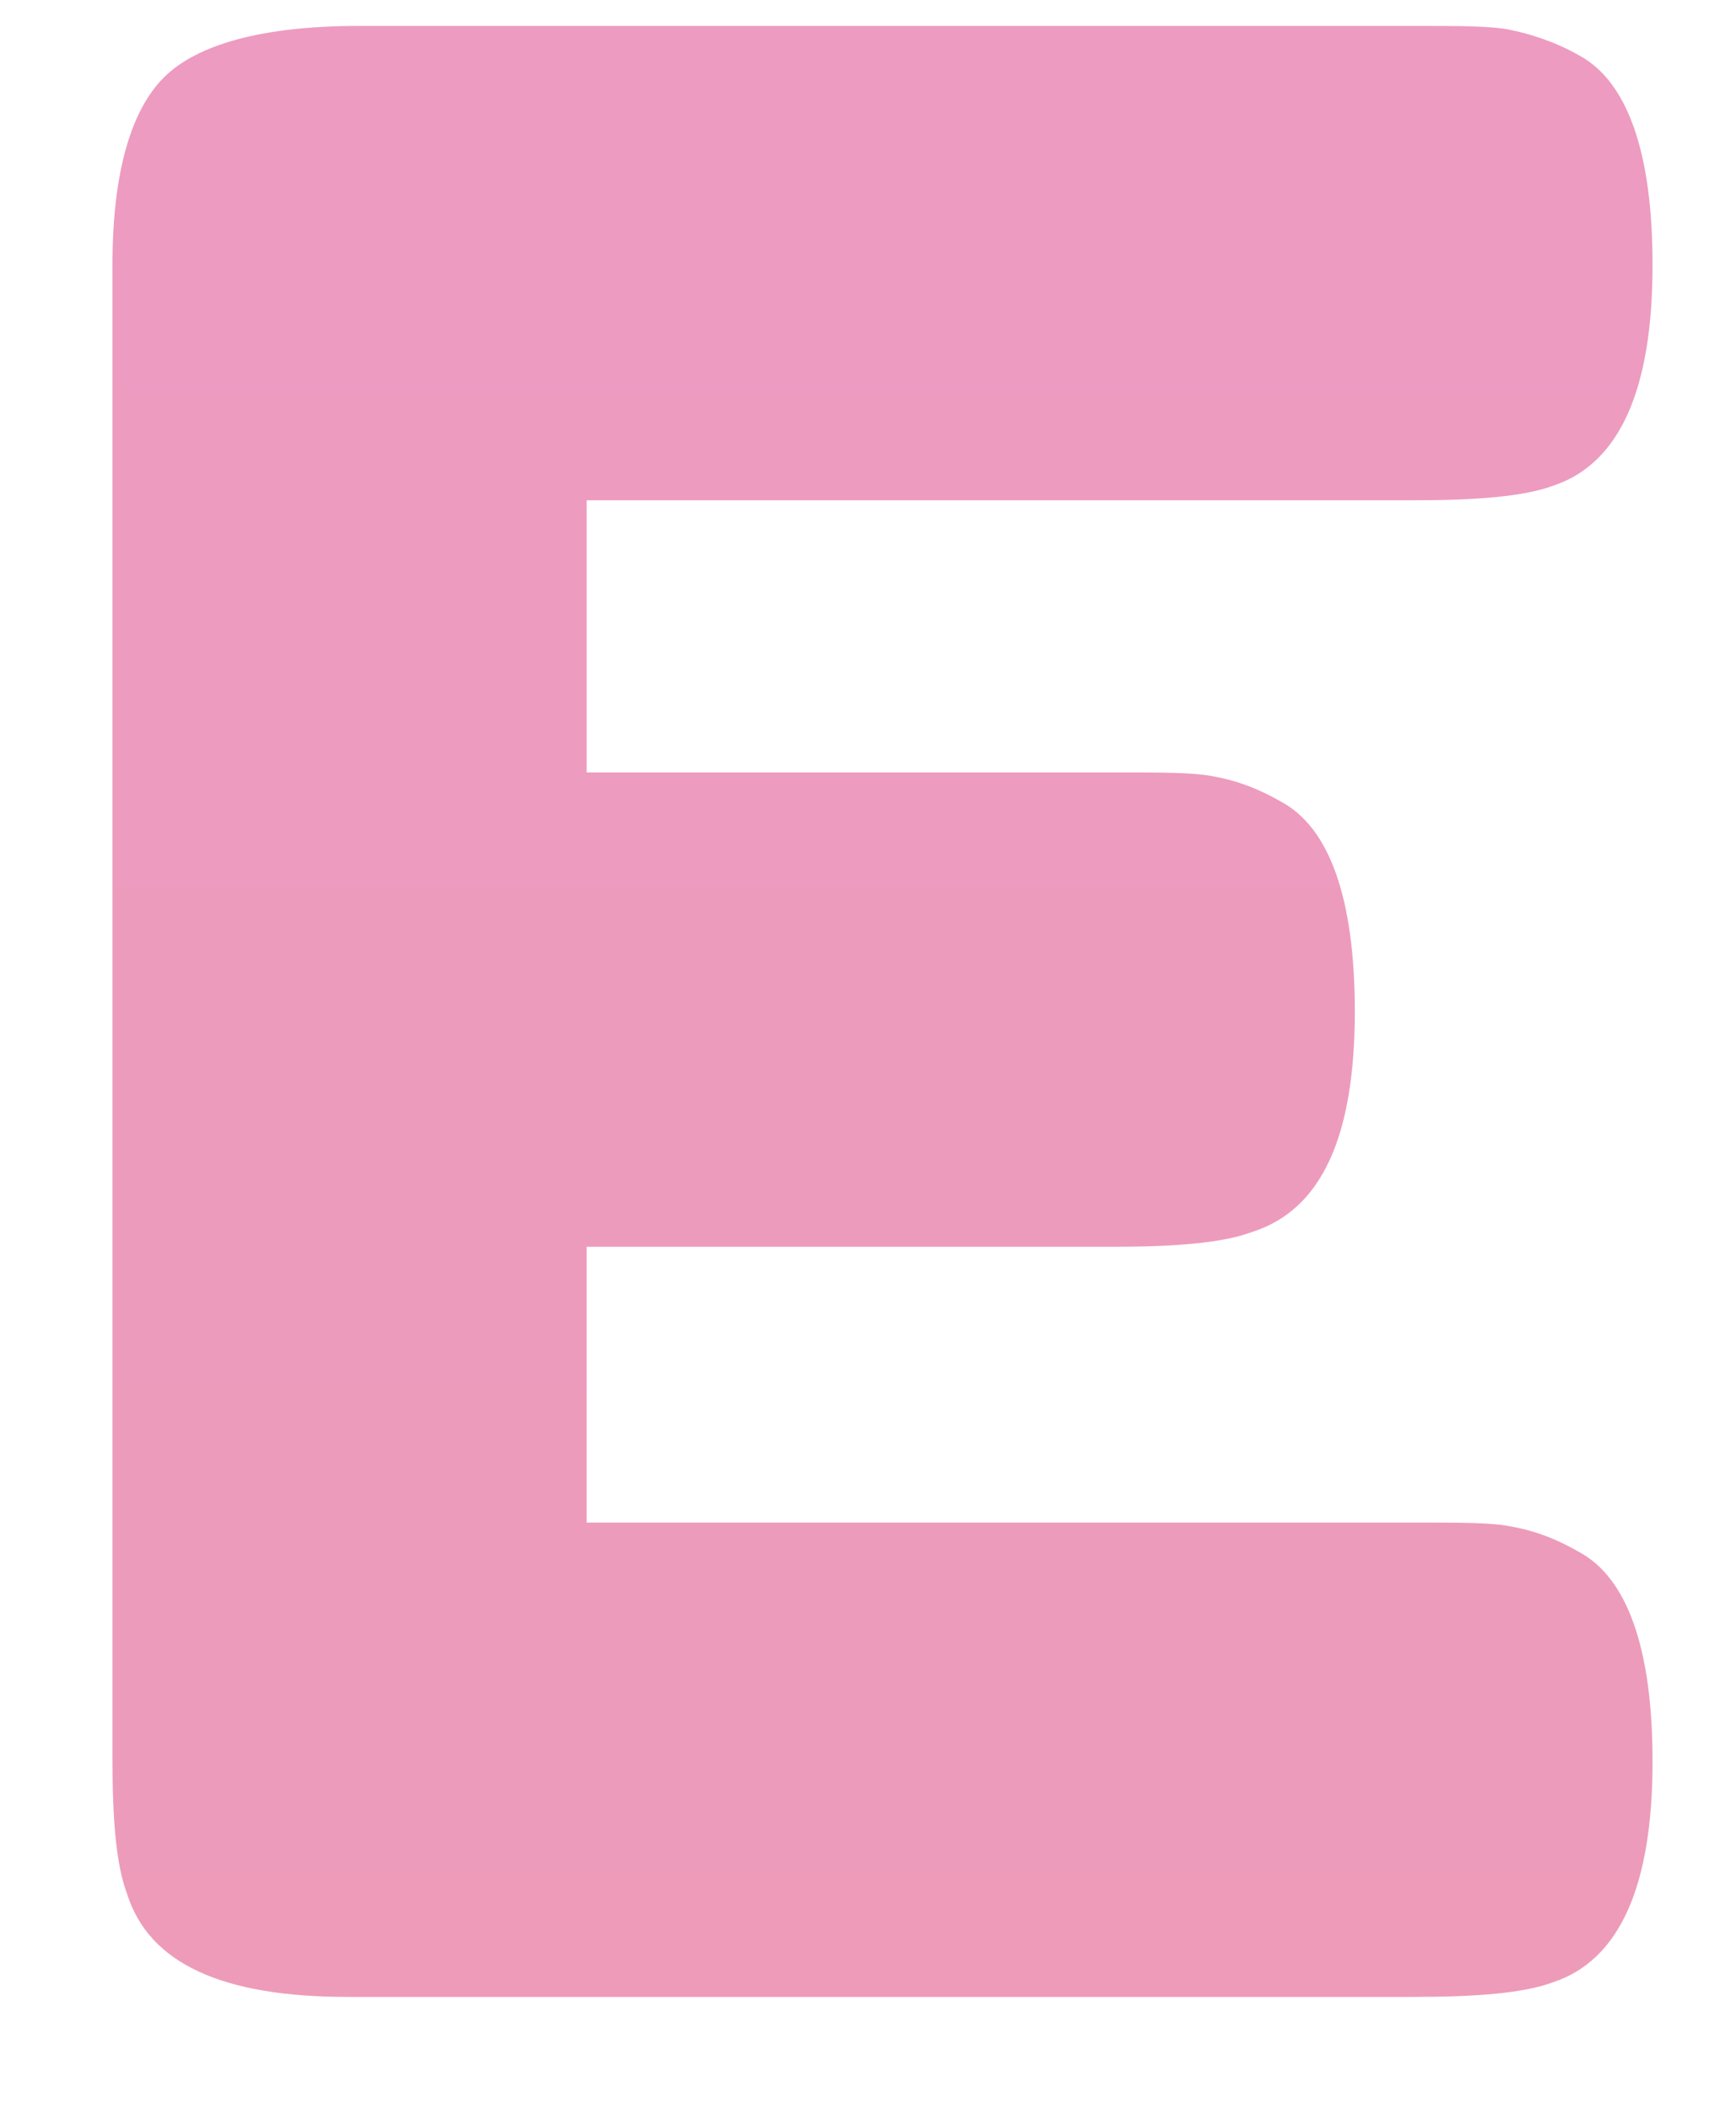 <?xml version="1.0" encoding="UTF-8" standalone="no"?><svg width='14' height='17' viewBox='0 0 14 17' fill='none' xmlns='http://www.w3.org/2000/svg'>
<path d='M4.76 12.274H11.43C11.756 12.274 12.023 12.274 12.171 12.303C12.349 12.333 12.527 12.392 12.734 12.511C13.12 12.718 13.327 13.282 13.327 14.2C13.327 15.208 13.06 15.801 12.527 15.979C12.29 16.068 11.904 16.098 11.4 16.098H2.804C1.796 16.098 1.203 15.831 1.025 15.268C0.936 15.03 0.907 14.675 0.907 14.171V2.136C0.907 1.395 1.055 0.891 1.322 0.624C1.589 0.357 2.122 0.209 2.893 0.209H11.43C11.756 0.209 12.023 0.209 12.171 0.239C12.319 0.269 12.527 0.328 12.734 0.446C13.12 0.654 13.327 1.217 13.327 2.136C13.327 3.144 13.06 3.737 12.527 3.915C12.29 4.003 11.904 4.033 11.4 4.033H4.731V6.227H9.029C9.355 6.227 9.622 6.227 9.77 6.256C9.948 6.286 10.126 6.345 10.333 6.464C10.718 6.671 10.926 7.235 10.926 8.153C10.926 9.161 10.659 9.754 10.096 9.932C9.859 10.021 9.473 10.051 8.97 10.051H4.731V12.274H4.76Z' fill='url(#paint0_linear_4257_14799)'/>
<defs>
<linearGradient id='paint0_linear_4257_14799' x1='7.117' y1='0.209' x2='7.117' y2='16.098' gradientUnits='userSpaceOnUse'>
<stop stop-color='#ED9BC1'/>
<stop offset='1' stop-color='#ED9BB9'/>
</linearGradient>
</defs>
</svg>
